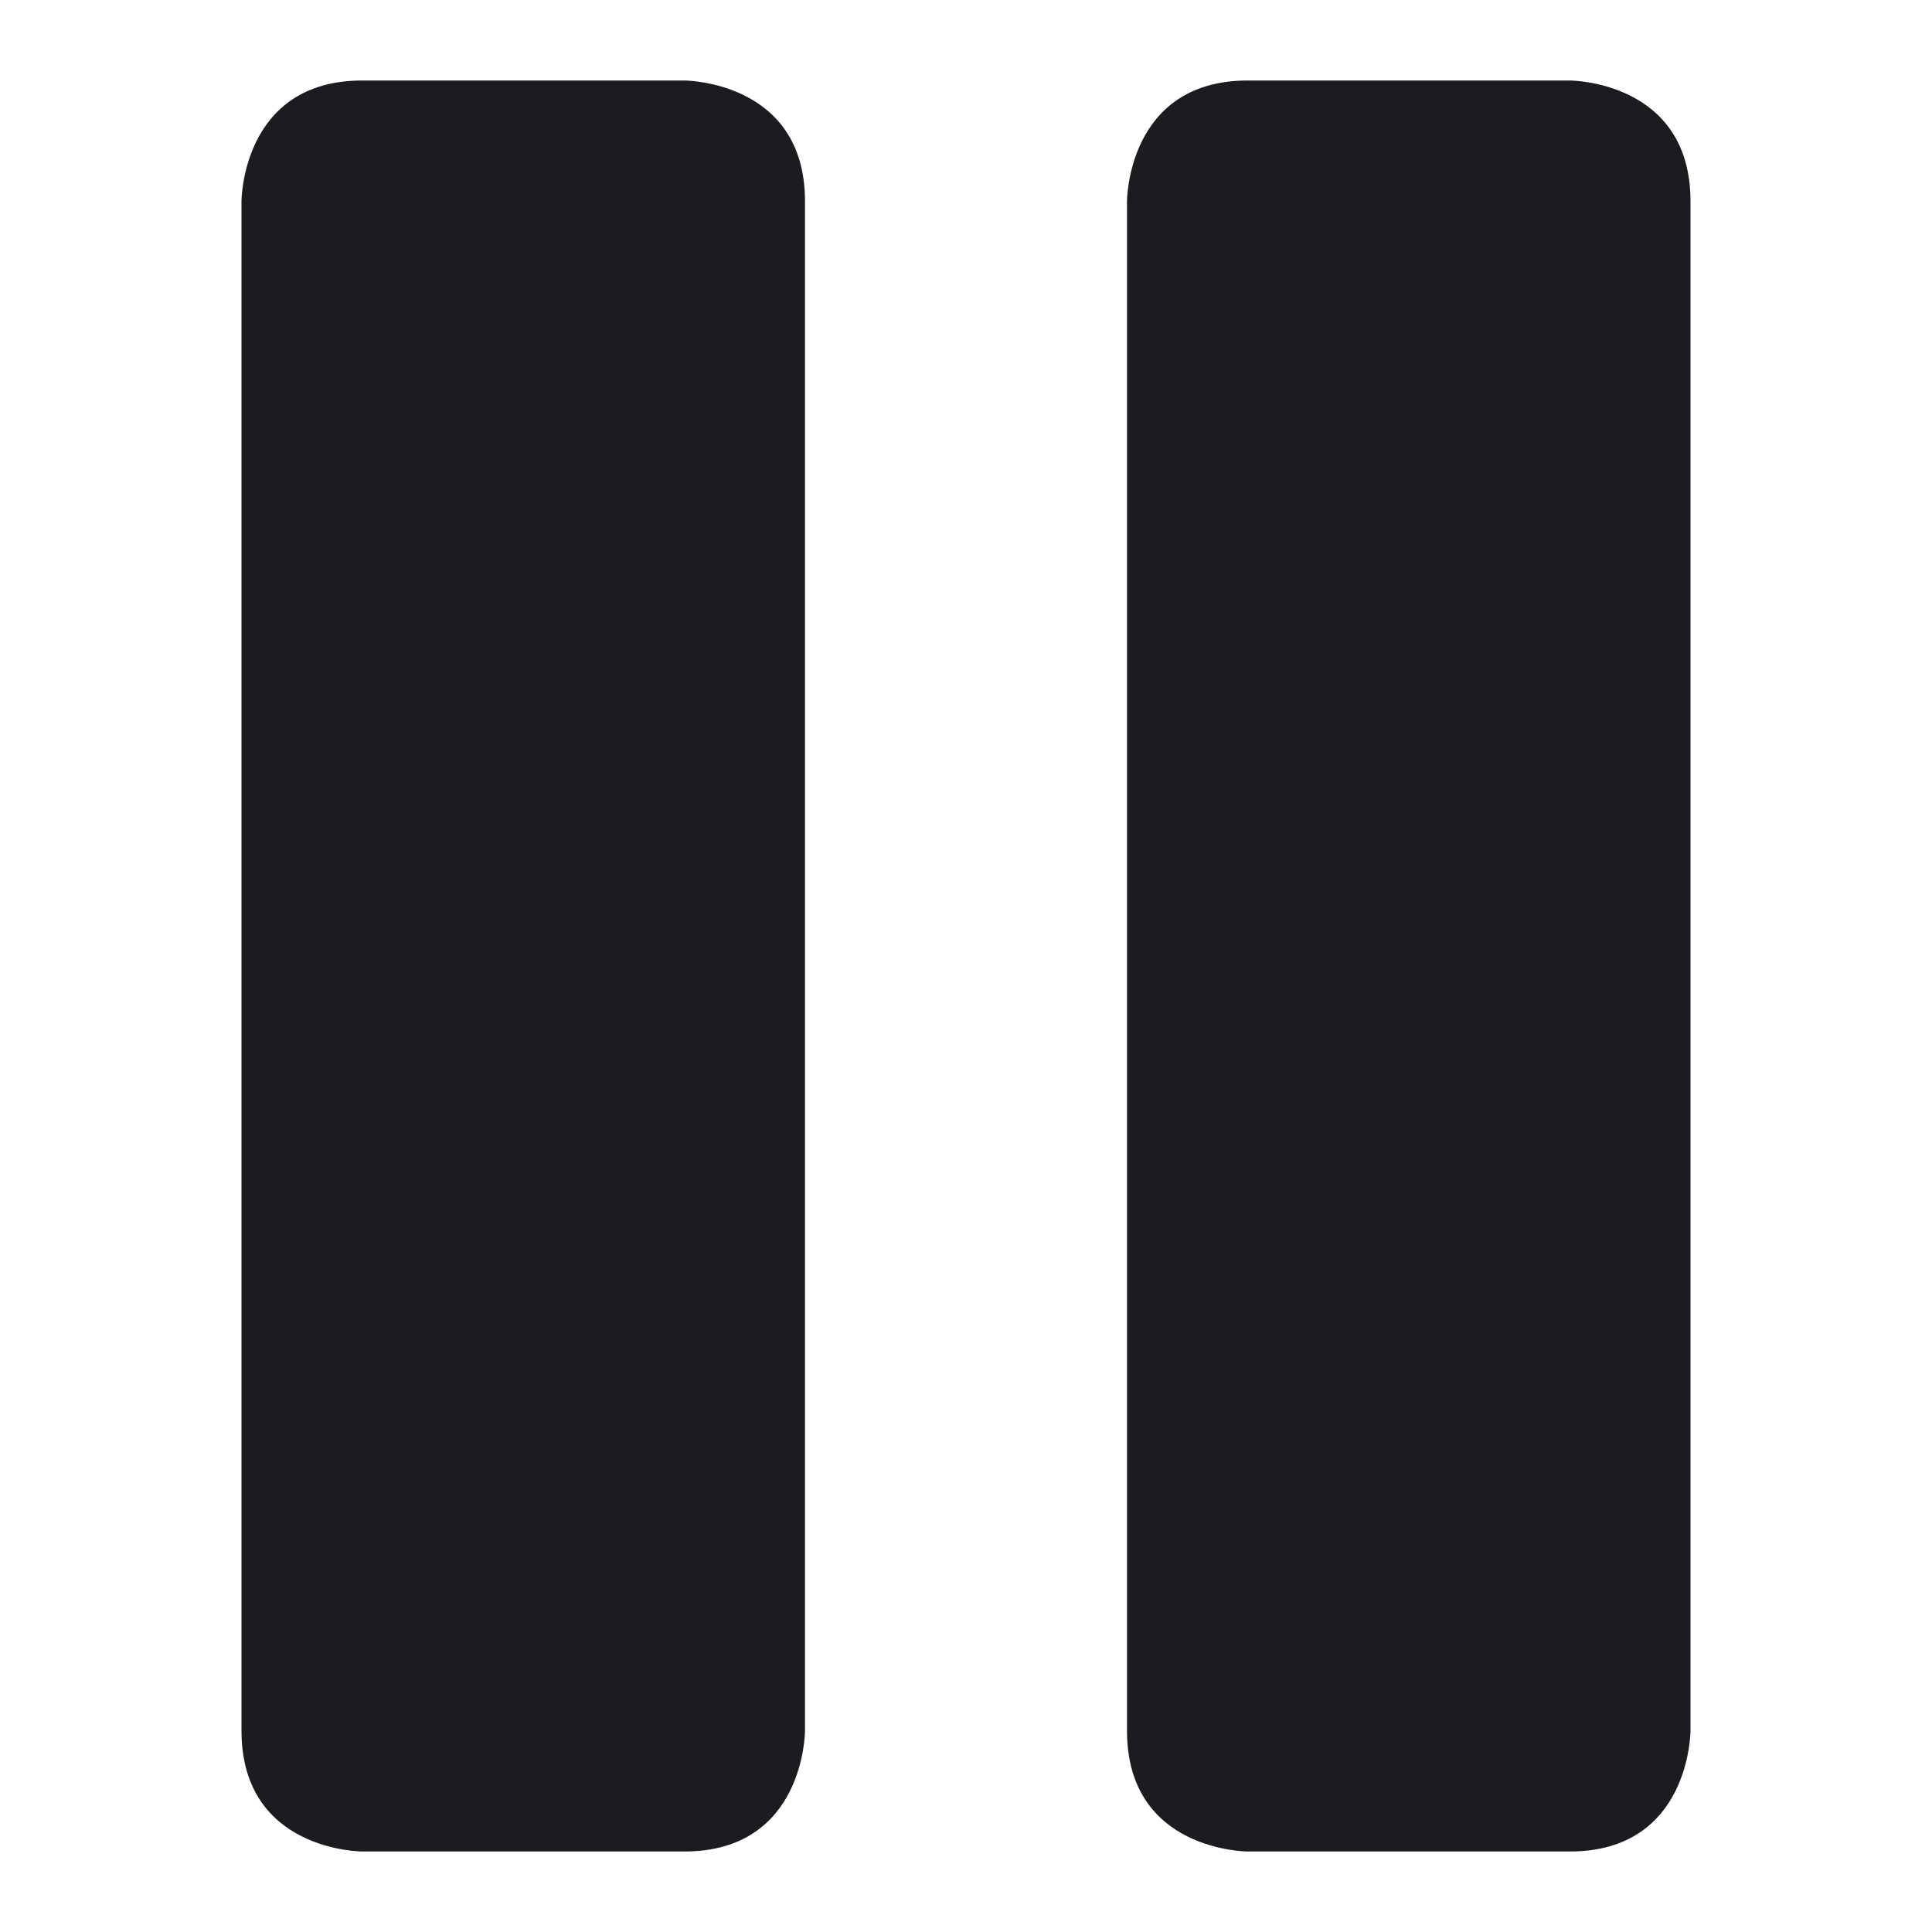 <svg width="24" height="24" viewBox="0 0 24 24" fill="none" xmlns="http://www.w3.org/2000/svg">
<g clip-path="url(#clip0_1_3314)">
<path d="M8.5 1C8.5 1 10 1 10 2.5V21.5C10 21.5 10 23 8.5 23H4.5C4.5 23 3 23 3 21.5V2.5C3 2.5 3 1 4.5 1H8.5Z" fill="#1D1B20"/>
<path d="M19.5 1C19.5 1 21 1 21 2.5V21.5C21 21.5 21 23 19.5 23H15.5C15.5 23 14 23 14 21.5V2.5C14 2.5 14 1 15.5 1H19.5Z" fill="#1D1B20"/>
</g>
<defs>
<clipPath id="clip0_1_3314">
<rect width="24" height="24" fill="white"/>
</clipPath>
</defs>
</svg>
